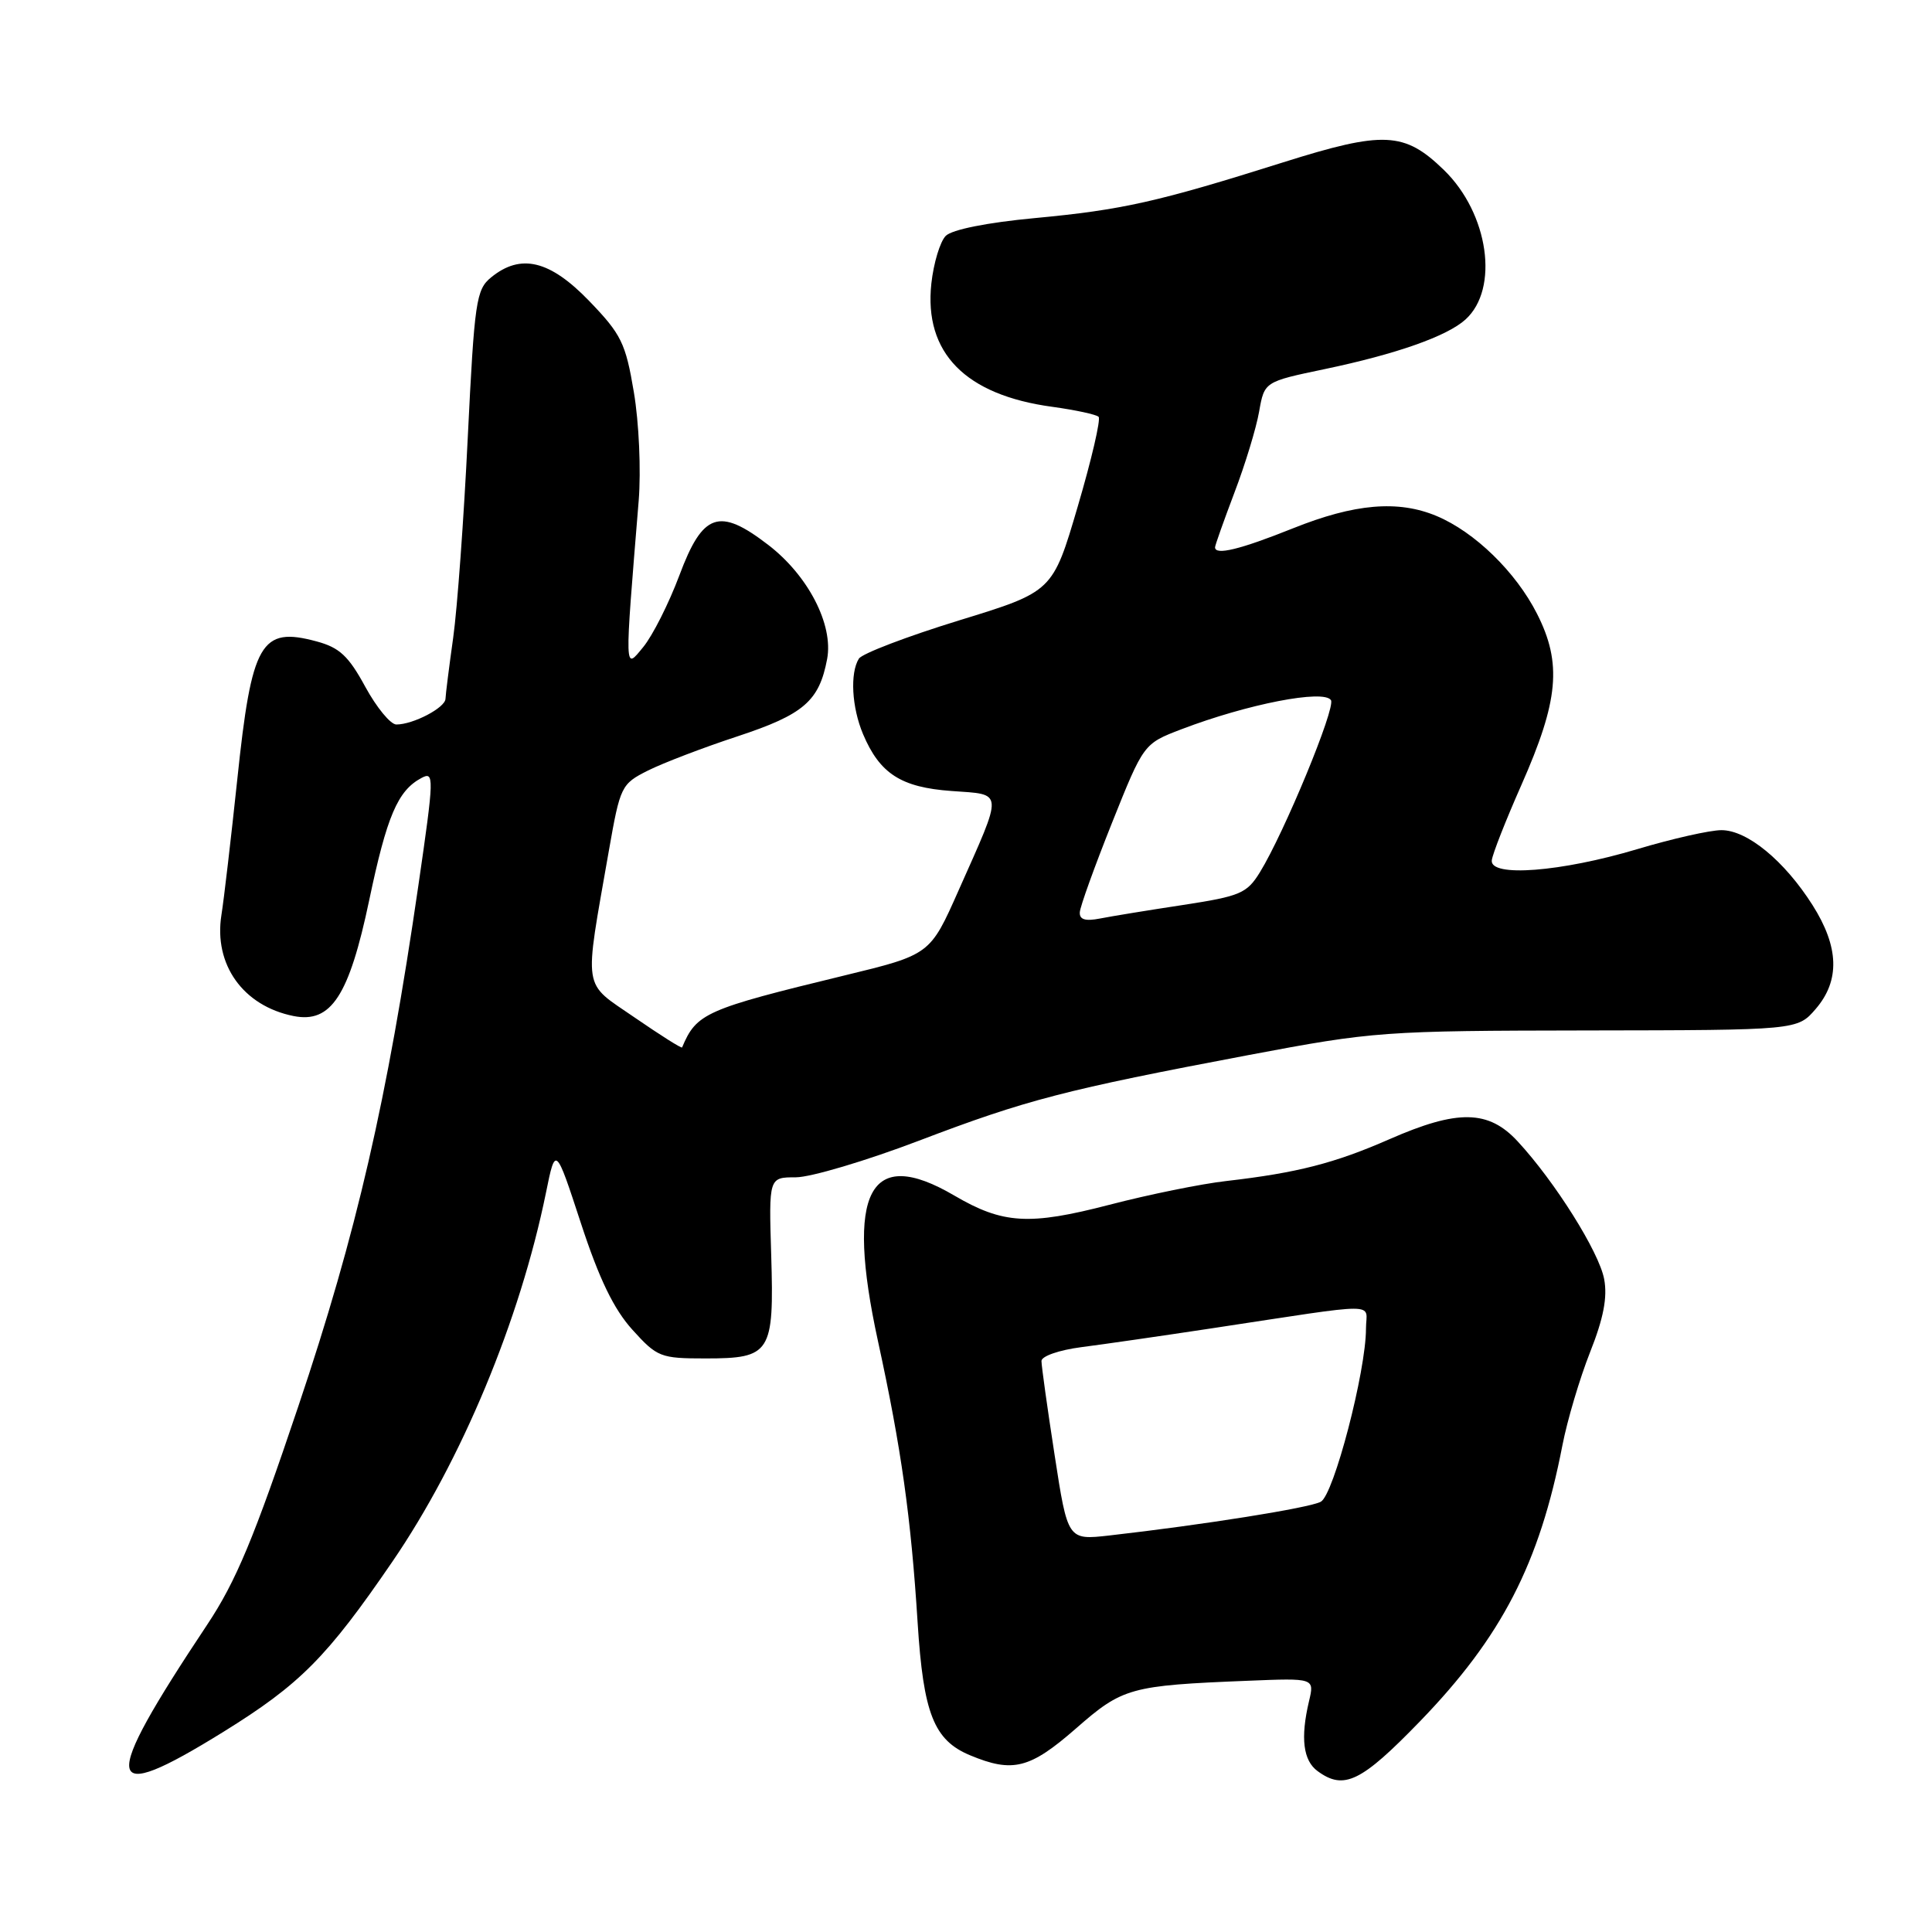 <?xml version="1.0" encoding="UTF-8" standalone="no"?>
<!DOCTYPE svg PUBLIC "-//W3C//DTD SVG 1.1//EN" "http://www.w3.org/Graphics/SVG/1.1/DTD/svg11.dtd" >
<svg xmlns="http://www.w3.org/2000/svg" xmlns:xlink="http://www.w3.org/1999/xlink" version="1.1" viewBox="0 0 256 256">
 <g >
 <path fill="currentColor"
d=" M 188.14 228.10 C 198.98 216.90 203.99 207.20 207.03 191.50 C 207.67 188.20 209.32 182.65 210.69 179.18 C 212.48 174.68 213.01 171.89 212.56 169.49 C 211.89 165.90 206.05 156.59 201.11 151.25 C 197.24 147.05 193.16 146.98 184.11 150.95 C 176.84 154.14 171.87 155.41 162.50 156.49 C 159.20 156.86 152.22 158.28 147.00 159.64 C 136.36 162.40 132.89 162.19 126.44 158.41 C 115.18 151.81 112.02 157.85 116.33 177.68 C 119.43 191.91 120.71 201.05 121.59 215.00 C 122.35 227.05 123.74 230.58 128.53 232.58 C 134.19 234.94 136.46 234.37 142.55 229.05 C 148.76 223.61 149.73 223.34 165.34 222.71 C 174.18 222.35 174.18 222.35 173.45 225.42 C 172.30 230.29 172.67 233.29 174.60 234.69 C 178.08 237.24 180.37 236.12 188.14 228.10 Z  M 29.60 229.48 C 39.75 223.19 43.32 219.60 51.99 206.93 C 61.14 193.57 68.89 174.96 72.34 158.06 C 73.61 151.81 73.61 151.81 76.98 162.10 C 79.39 169.46 81.33 173.47 83.79 176.19 C 87.08 179.83 87.51 180.00 93.49 180.00 C 102.13 180.00 102.58 179.30 102.19 166.34 C 101.87 156.00 101.87 156.00 105.45 156.00 C 107.41 156.00 114.75 153.82 121.76 151.15 C 136.01 145.72 141.11 144.40 165.50 139.79 C 182.02 136.67 183.29 136.58 210.34 136.54 C 238.17 136.50 238.17 136.50 240.59 133.69 C 243.83 129.93 243.69 125.48 240.17 119.93 C 236.44 114.05 231.52 110.00 228.10 110.00 C 226.59 110.00 221.58 111.13 216.97 112.51 C 206.84 115.54 197.41 116.27 197.67 114.00 C 197.76 113.17 199.53 108.68 201.59 104.02 C 206.54 92.82 206.99 87.89 203.67 81.34 C 200.86 75.79 195.41 70.49 190.35 68.37 C 185.25 66.24 179.50 66.73 171.34 70.00 C 164.30 72.82 161.00 73.62 161.00 72.52 C 161.00 72.26 162.16 69.00 163.57 65.27 C 164.99 61.55 166.46 56.72 166.84 54.54 C 167.54 50.58 167.54 50.58 175.52 48.91 C 184.98 46.93 191.73 44.56 194.18 42.34 C 198.69 38.26 197.25 28.28 191.33 22.53 C 186.09 17.44 183.36 17.31 170.00 21.52 C 153.39 26.76 148.72 27.81 137.10 28.90 C 130.80 29.49 126.16 30.42 125.32 31.25 C 124.57 32.00 123.71 34.84 123.41 37.56 C 122.41 46.75 127.90 52.35 139.47 53.91 C 142.51 54.33 145.25 54.92 145.57 55.23 C 145.88 55.55 144.64 60.89 142.81 67.10 C 139.49 78.40 139.49 78.40 127.04 82.22 C 120.19 84.33 114.24 86.60 113.81 87.27 C 112.61 89.17 112.86 93.73 114.36 97.28 C 116.58 102.52 119.39 104.33 126.07 104.81 C 133.05 105.32 133.00 104.53 127.01 118.00 C 123.24 126.50 123.24 126.50 111.87 129.26 C 93.46 133.73 92.29 134.25 90.38 138.79 C 90.31 138.95 87.49 137.16 84.10 134.83 C 77.10 130.00 77.36 131.70 80.68 112.71 C 82.18 104.17 82.32 103.88 85.86 102.10 C 87.86 101.10 93.21 99.05 97.75 97.56 C 106.50 94.67 108.55 92.90 109.60 87.32 C 110.45 82.78 107.09 76.26 101.78 72.19 C 95.29 67.20 93.12 67.94 90.02 76.24 C 88.63 79.95 86.48 84.22 85.23 85.74 C 82.72 88.79 82.74 89.44 84.63 66.34 C 84.95 62.33 84.67 56.00 83.99 51.97 C 82.90 45.46 82.33 44.30 78.07 39.88 C 72.86 34.48 69.00 33.55 65.08 36.75 C 63.09 38.37 62.87 39.89 61.98 58.00 C 61.46 68.72 60.59 80.65 60.05 84.50 C 59.51 88.35 59.05 91.99 59.03 92.59 C 59.00 93.78 54.75 96.00 52.52 96.00 C 51.75 96.00 49.90 93.75 48.40 91.00 C 46.19 86.93 44.98 85.80 41.95 84.99 C 34.55 82.99 33.35 85.09 31.44 103.29 C 30.61 111.11 29.67 119.18 29.34 121.24 C 28.30 127.81 32.21 133.29 38.90 134.63 C 43.87 135.62 46.25 131.98 48.92 119.29 C 51.26 108.14 52.70 104.77 55.82 103.10 C 57.55 102.17 57.54 102.85 55.44 117.31 C 51.30 145.81 47.25 163.39 39.54 186.31 C 33.67 203.78 31.27 209.55 27.44 215.30 C 13.14 236.80 13.54 239.43 29.60 229.48 Z  M 139.74 192.79 C 138.78 186.58 138.00 180.98 138.00 180.34 C 138.00 179.70 140.34 178.89 143.25 178.51 C 146.14 178.14 153.90 177.02 160.50 176.02 C 183.50 172.54 181.00 172.54 181.00 176.05 C 181.00 181.70 176.73 198.08 175.01 198.99 C 173.50 199.81 159.41 202.05 146.99 203.46 C 141.48 204.08 141.48 204.08 139.74 192.79 Z  M 143.08 120.88 C 143.12 120.12 145.05 114.79 147.35 109.02 C 151.54 98.55 151.54 98.55 156.52 96.64 C 165.31 93.28 175.45 91.31 176.36 92.78 C 177.00 93.80 170.16 110.36 166.95 115.57 C 165.22 118.38 164.34 118.75 156.78 119.91 C 152.23 120.60 147.26 121.41 145.75 121.71 C 143.80 122.09 143.02 121.85 143.08 120.88 Z "/>
</g>
</svg>